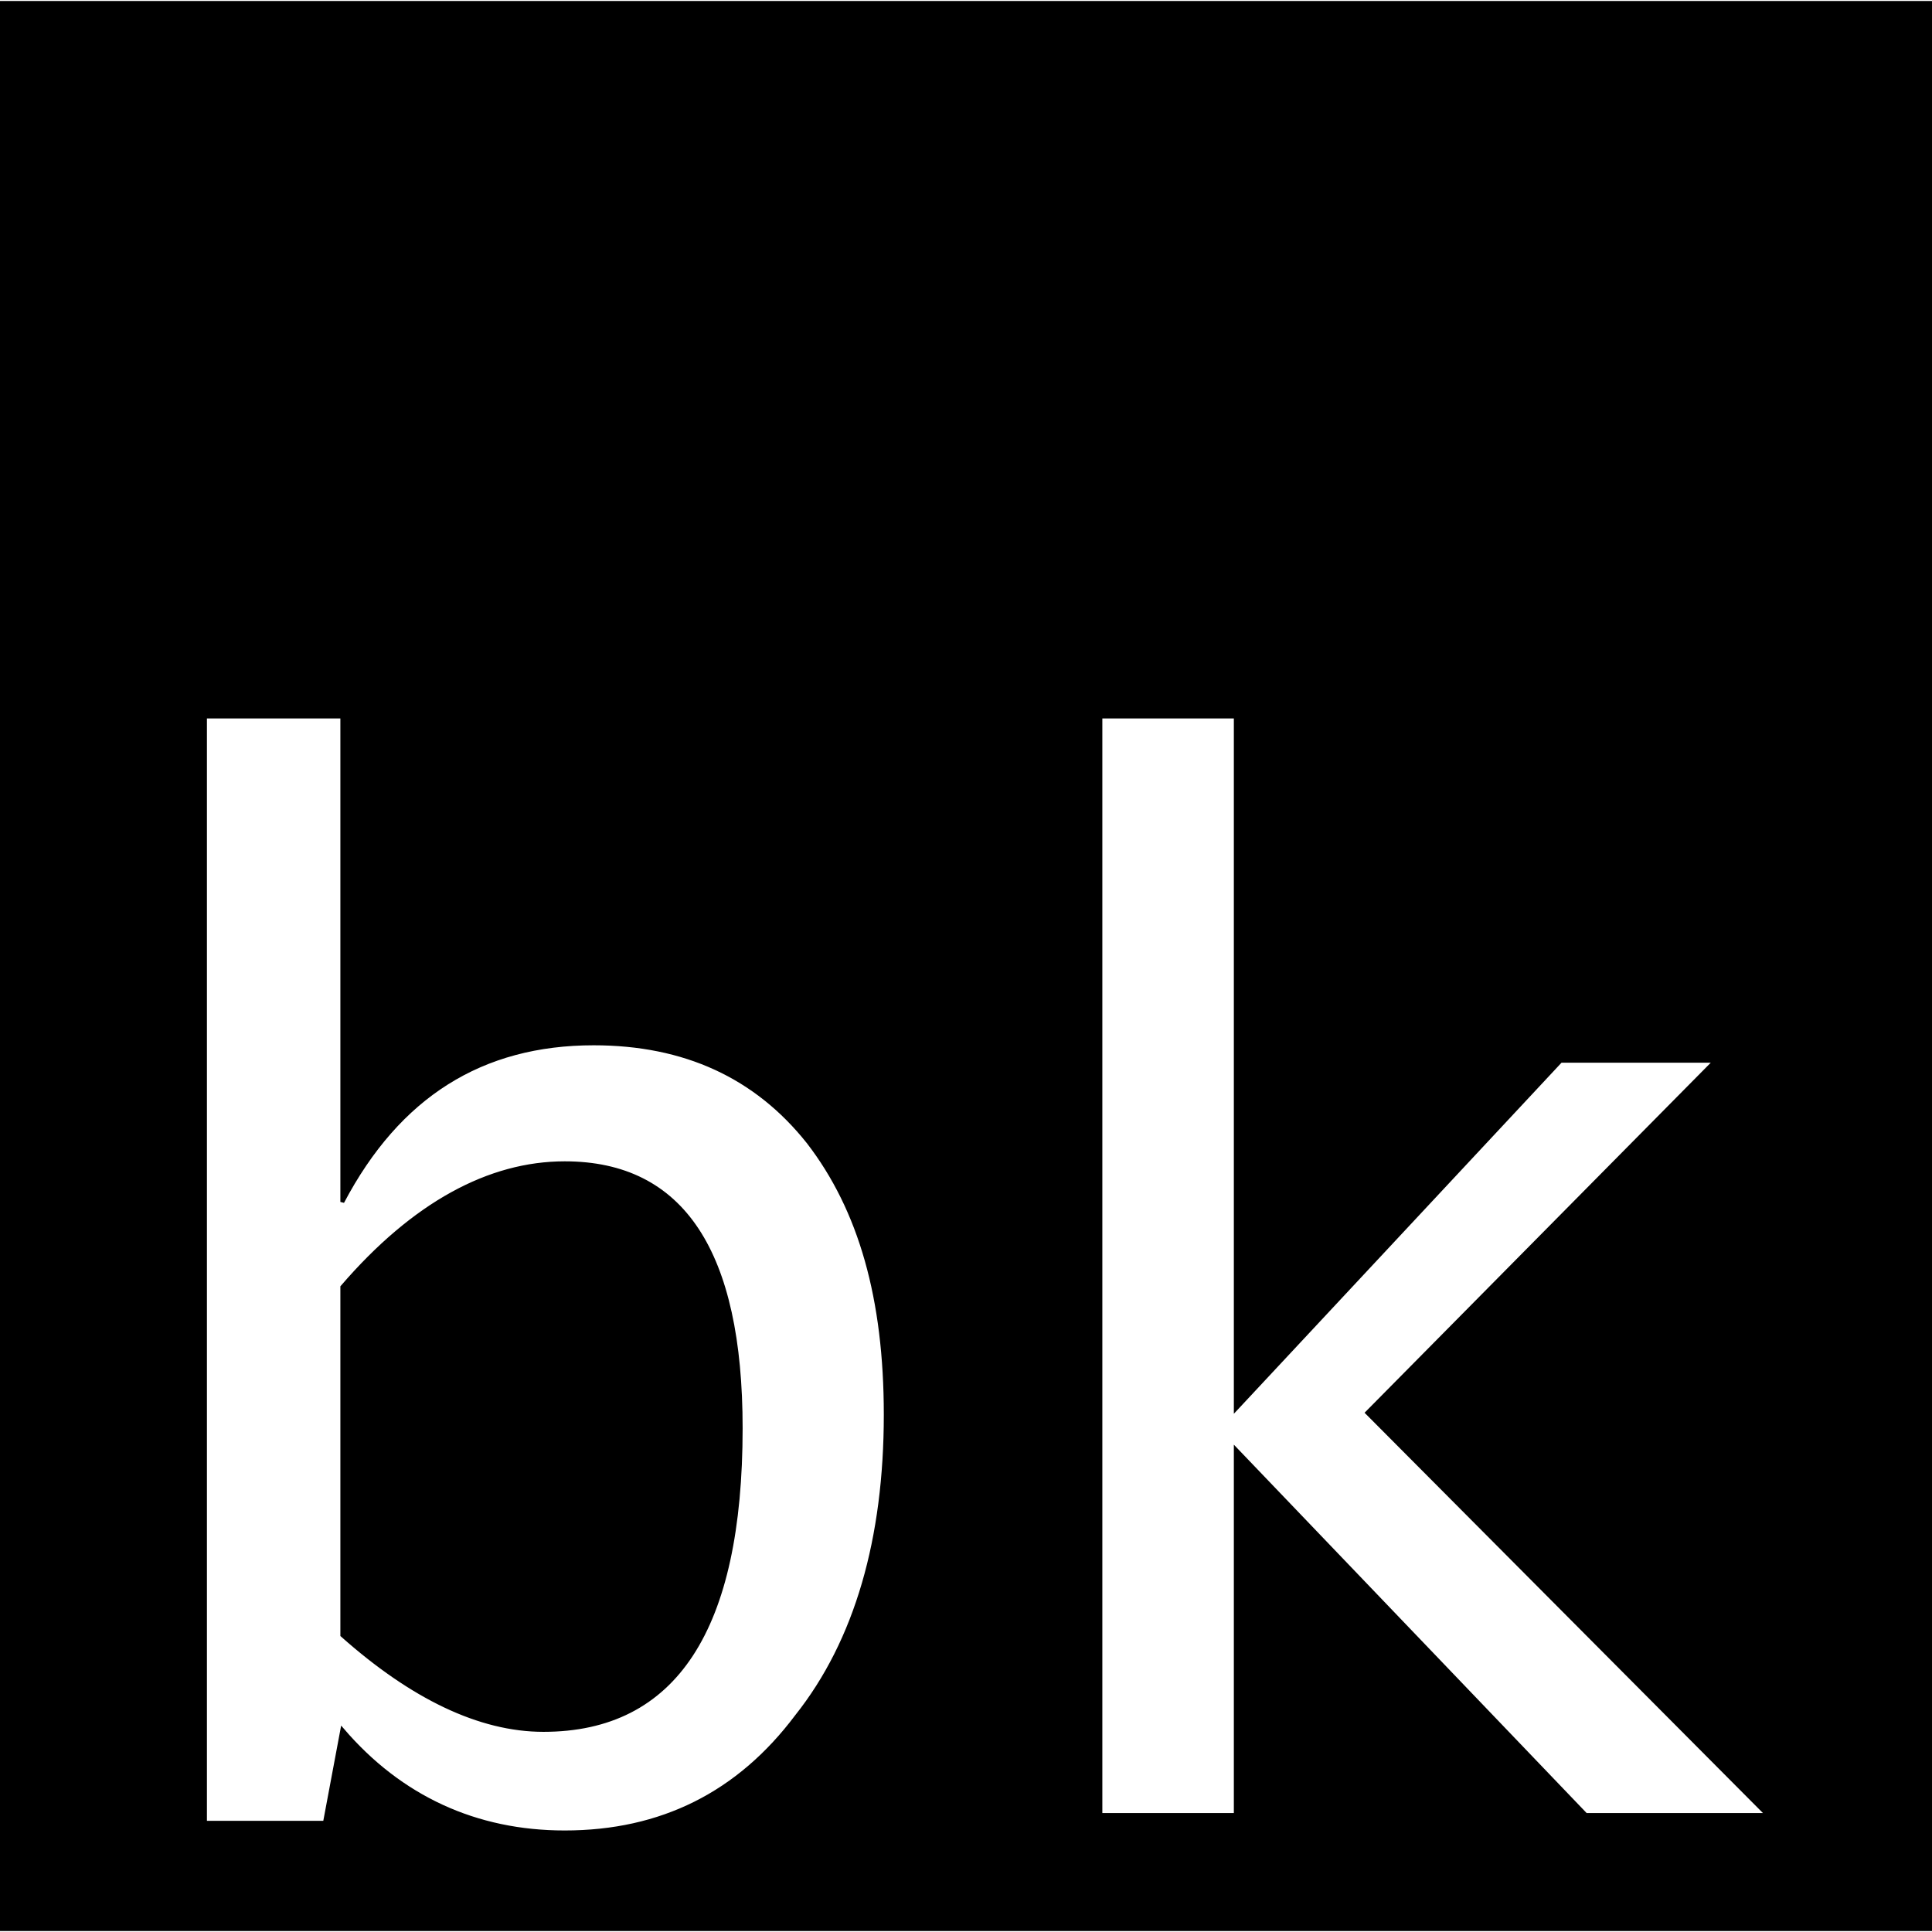 <svg xmlns="http://www.w3.org/2000/svg" width="28" height="28" viewBox="0 0 99.9 99.8"><path d="M0.1 0.1L0.1 99.7 99.8 99.7 99.8 0.1 0.1 0.1zM10.6 37L17.7 37 17.7 62.1C20.6 56.6 24.9 53.9 30.7 53.9 35.4 53.9 39.1 55.6 41.8 59 44.5 62.5 45.8 67.1 45.8 73.1 45.8 79.5 44.3 84.8 41.2 88.7 38.2 92.7 34.2 94.7 29.2 94.7 24.6 94.7 20.7 92.9 17.7 89.4L16.8 94.2 10.6 94.2 10.6 37zM56.9 37L63.9 37 63.9 72.8 80.7 54.8 88.7 54.8 70.7 73 91.4 93.8 82 93.8 63.9 74.9 63.9 93.8 56.9 93.8 56.9 37zM29.2 60.1C25.3 60.1 21.4 62.2 17.7 66.5L17.7 84.5C21.3 87.7 24.8 89.4 28.1 89.4 34.9 89.4 38.3 84.2 38.3 73.8 38.3 64.7 35.3 60.1 29.2 60.1z" style="stroke-width:0.2px;stroke:#000"/></svg>
